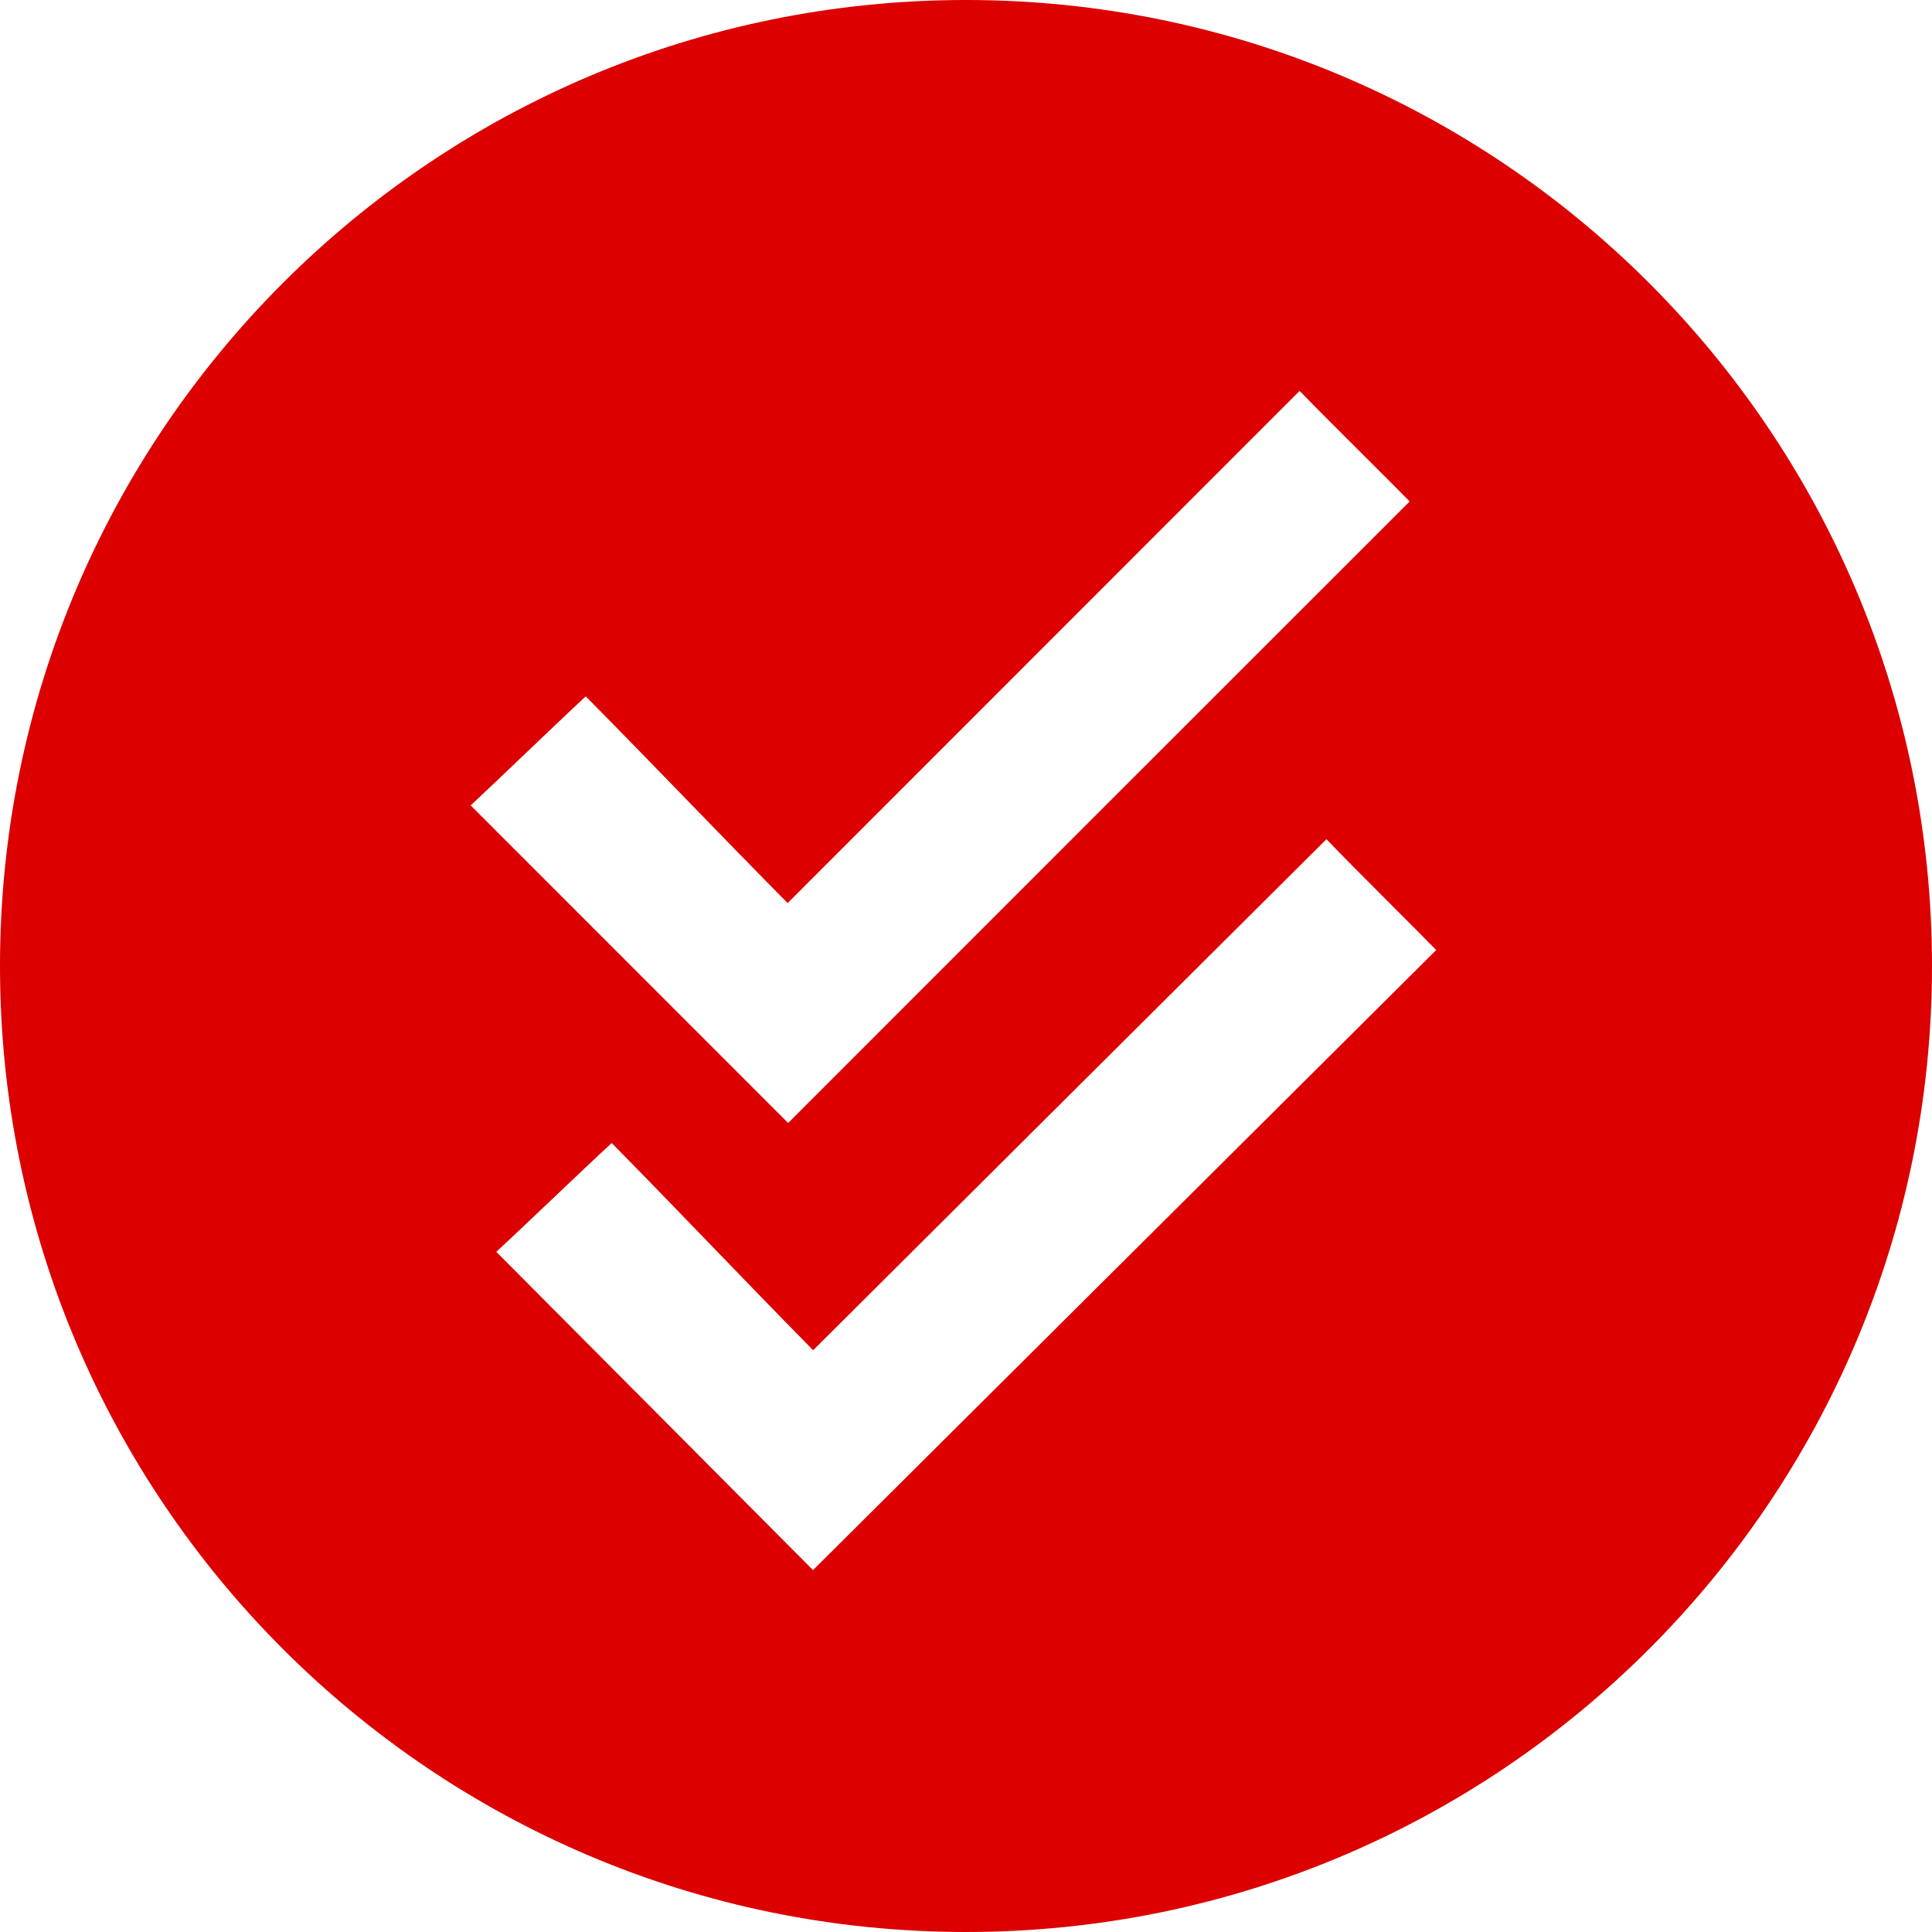 <svg version="1.1" id="Layer_1" xmlns="http://www.w3.org/2000/svg" xmlns:xlink="http://www.w3.org/1999/xlink" x="0px" y="0px"
	 viewBox="0 0 16 16" style="enable-background:new 0 0 16 16;" xml:space="preserve">
<path fill="#dc0000" d="M8,0C3.582,0,0,3.582,0,8c0,4.418,3.582,8,8,8s8-3.582,8-8C16,3.582,12.418,0,8,0z M4.851,5.767
	C5.46,6.383,5.879,6.827,6.523,7.479c1.765-1.765,2.523-2.524,4.24-4.242c0.282,0.291,0.725,0.724,0.911,0.916
	C9.744,6.082,8.458,7.368,6.527,9.3C5.659,8.431,4.782,7.554,3.898,6.67C4.106,6.477,4.634,5.967,4.851,5.767z M6.733,13.003
	c-0.866-0.87-1.741-1.75-2.623-2.636c0.209-0.192,0.738-0.701,0.956-0.901c0.608,0.618,1.026,1.063,1.668,1.716
	C8.503,9.42,9.263,8.664,10.985,6.95c0.281,0.292,0.723,0.726,0.909,0.918C9.959,9.793,8.669,11.076,6.733,13.003z"/>
</svg>
